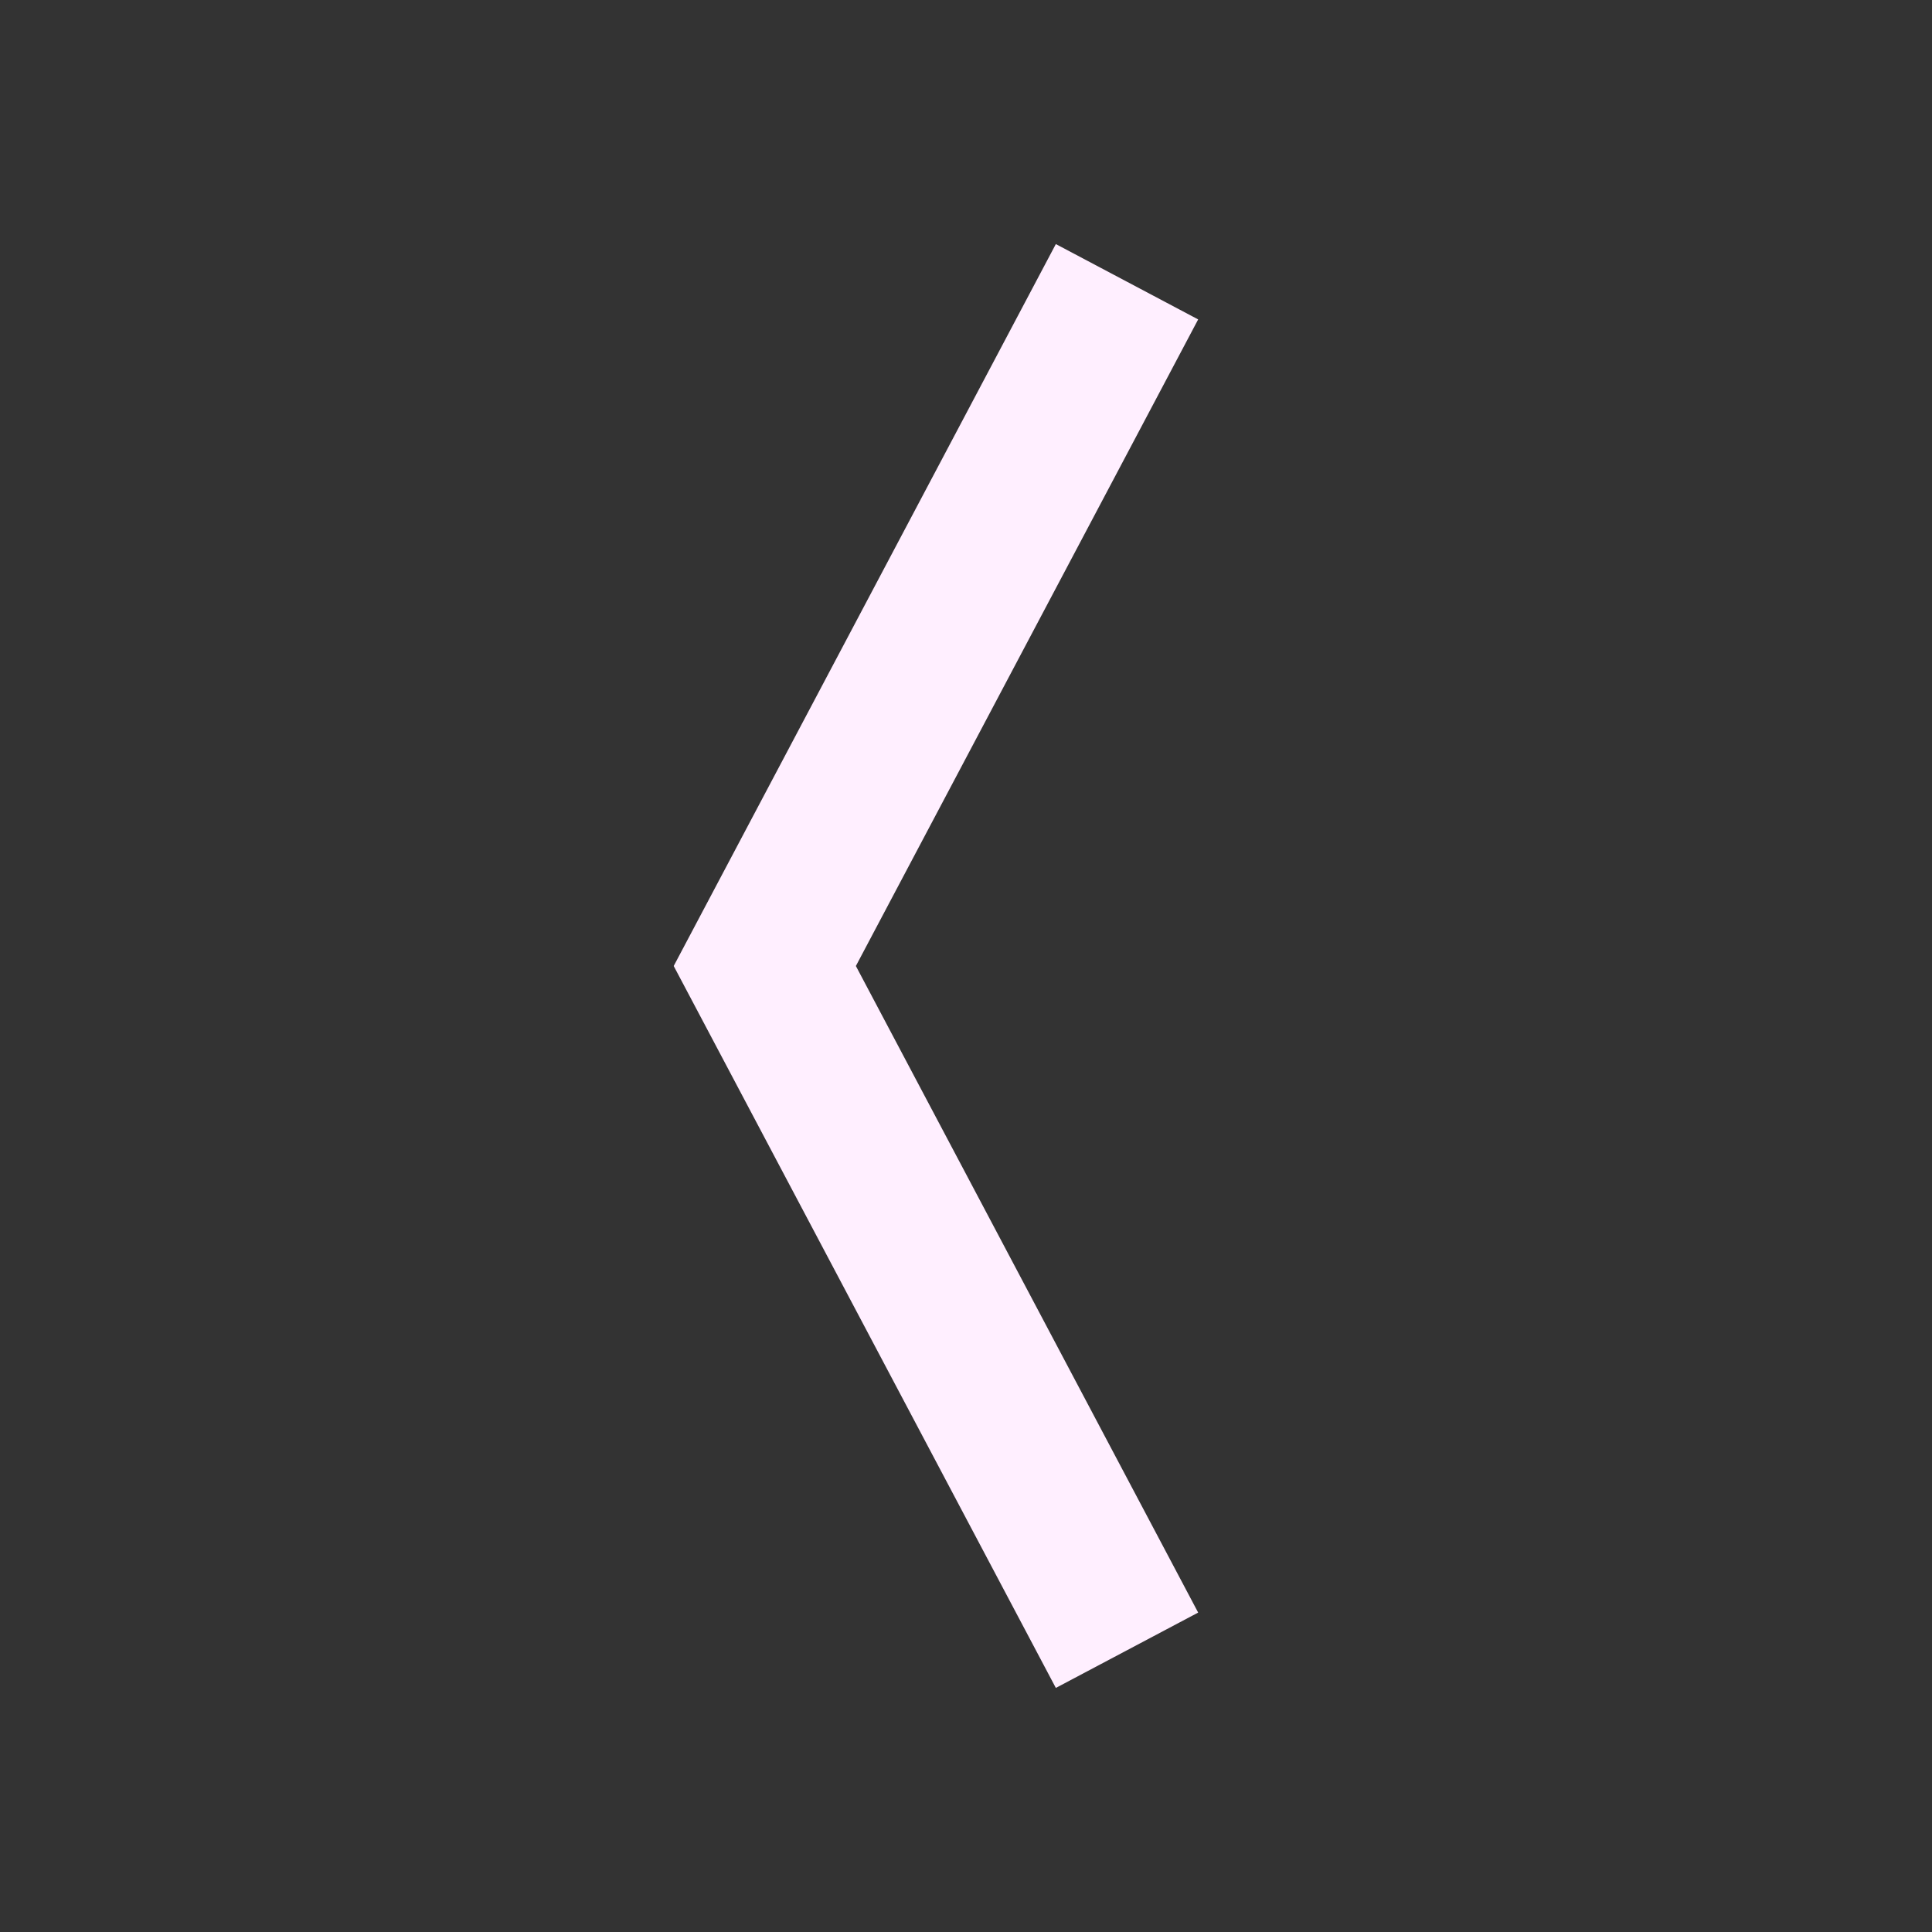 <svg xmlns="http://www.w3.org/2000/svg" viewBox="0 0 24 24" fill="currentColor"  width="18" height="18" ><rect x="0" y="0" width="24" height="24" fill="#333333" stroke="none"/><path d="M8.369 12L13.116 3.032L14.884 3.968L10.632 12L14.884 20.032L13.116 20.968L8.369 12Z" fill="#ffefff"></path></svg>